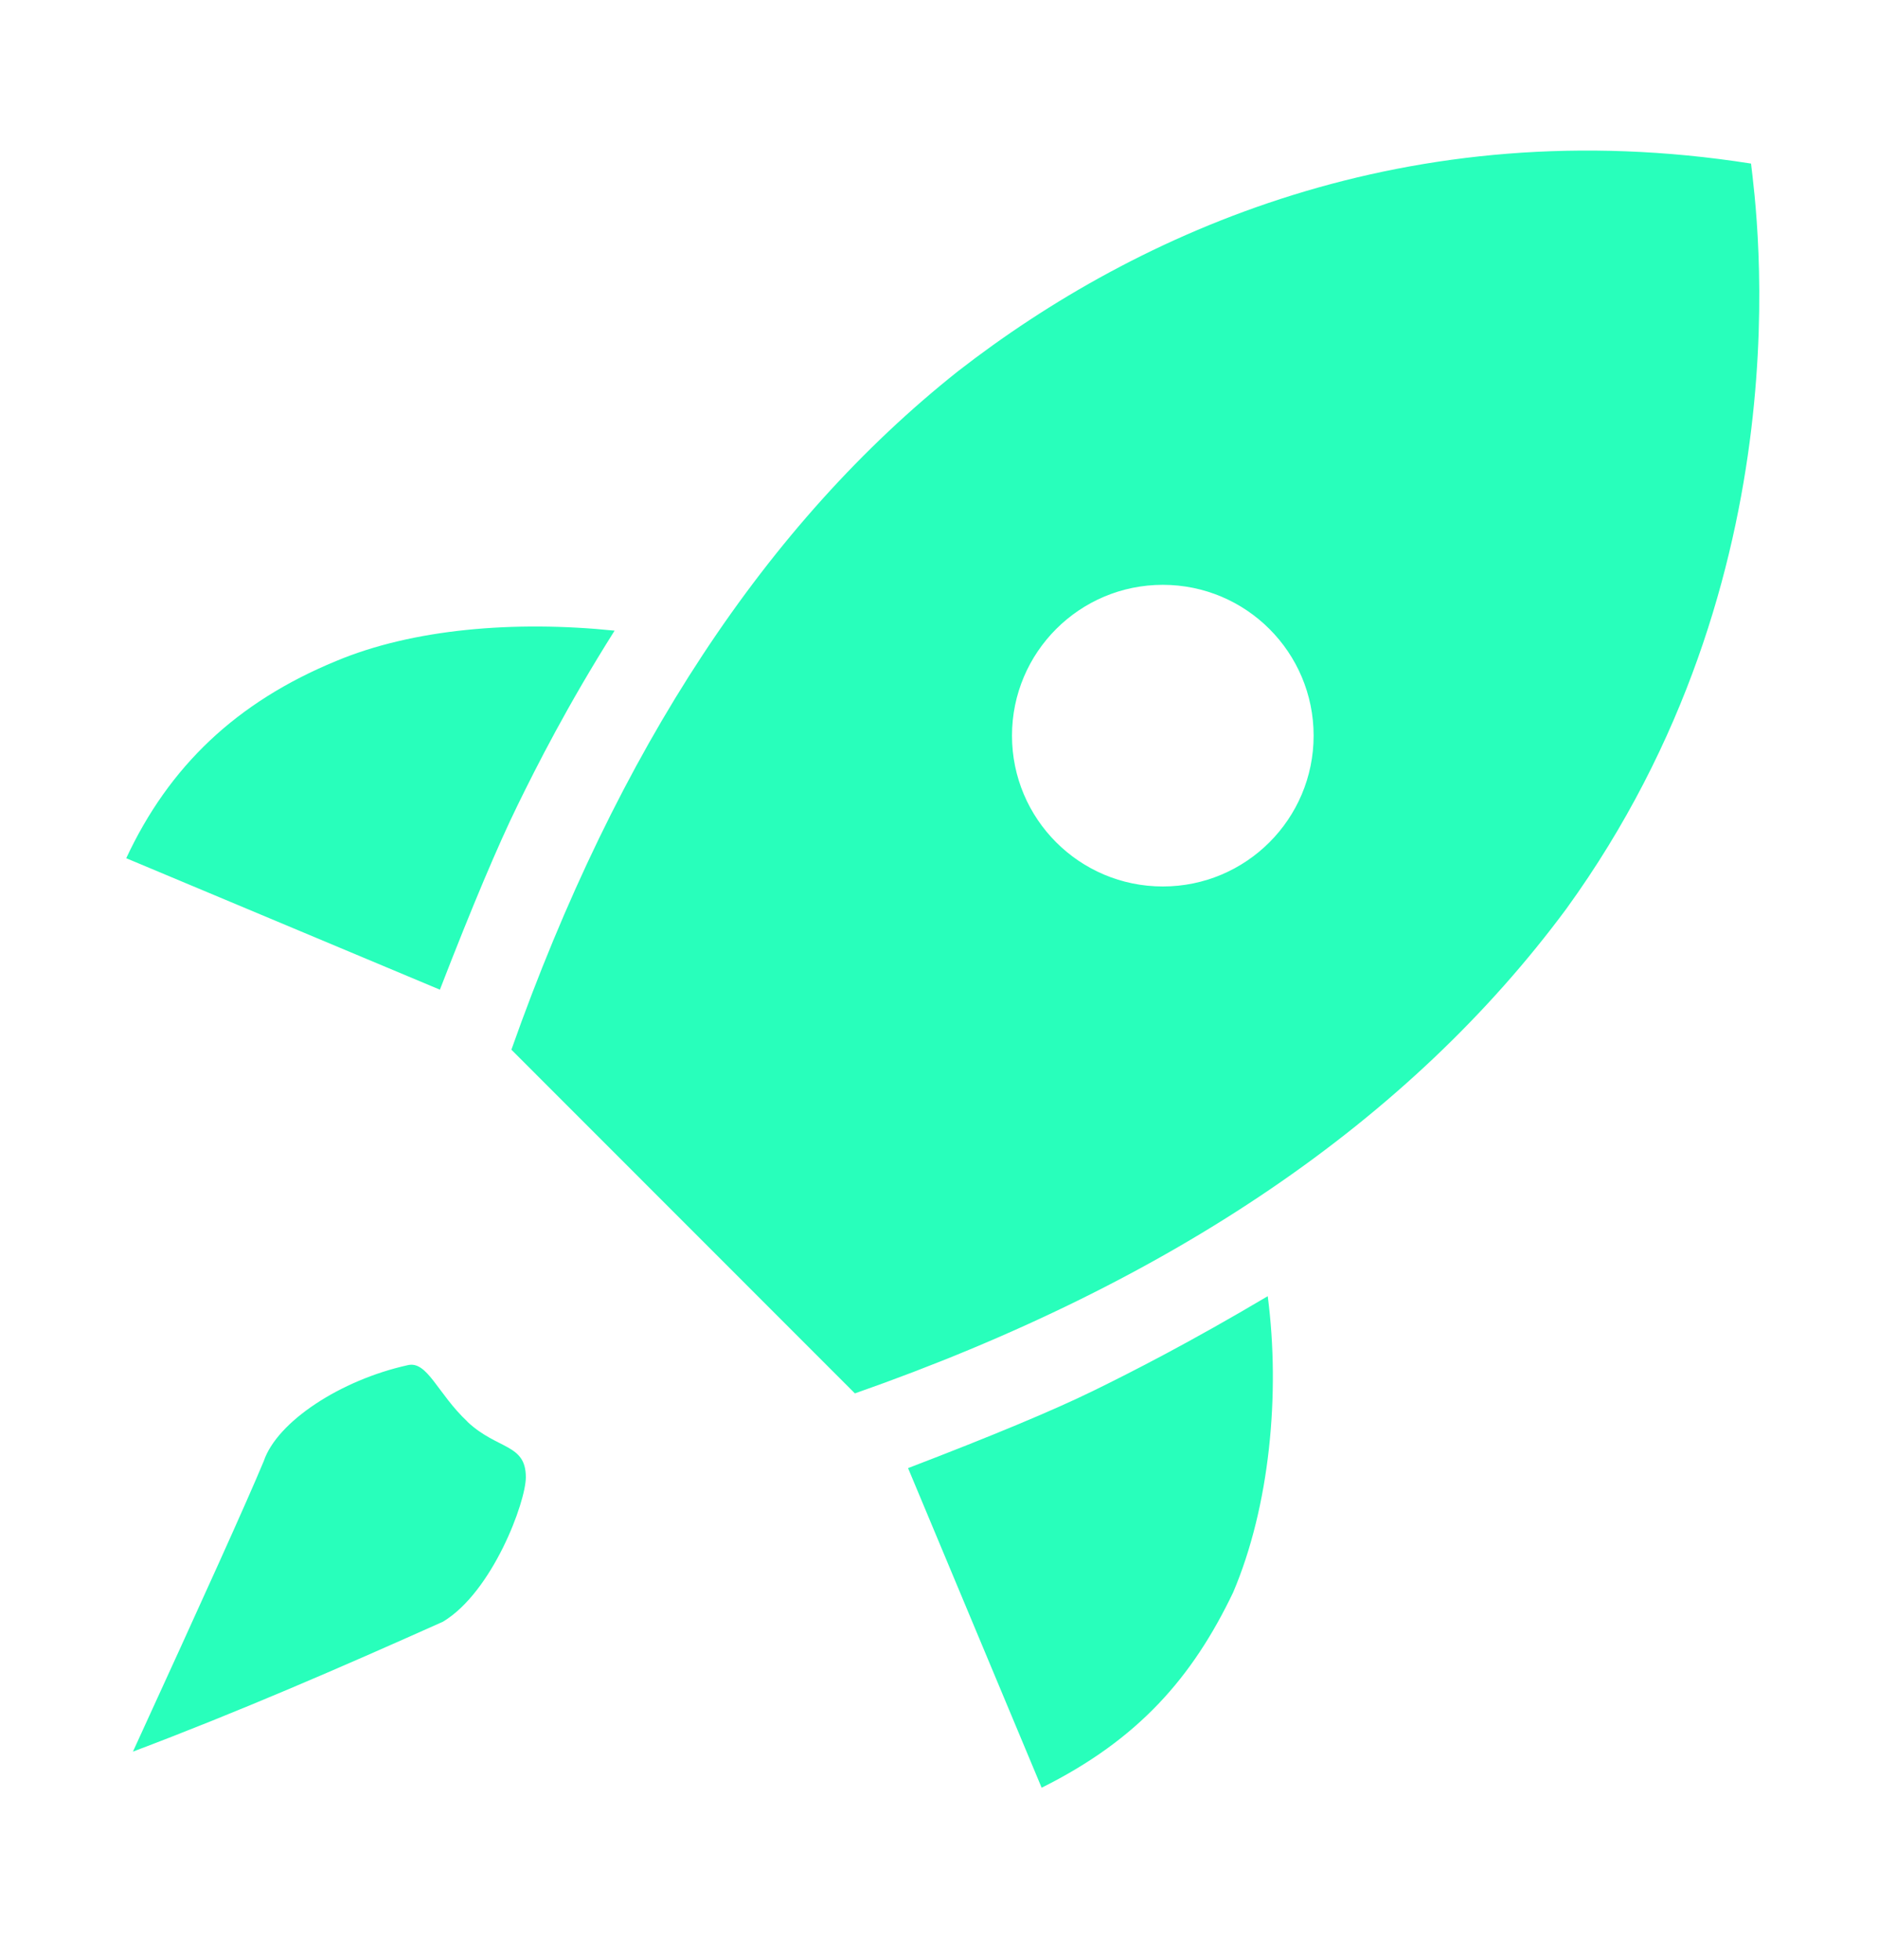 <svg height="24" viewBox="0 0 23 24" width="23" xmlns="http://www.w3.org/2000/svg"><path d="m5.725 17.412c.369.345.715.266.715.679 0 .303-.408 1.404-1.015 1.769-1.262.565-2.504 1.103-3.797 1.591.867-1.892 1.395-3.059 1.602-3.557.164-.486.943-.994 1.761-1.175.242-.061.366.347.735.692zm15.72-15.409c.069.589.692 5.045-2.26 9.124-1.921 2.595-4.826 4.574-8.715 5.937l-4.207-4.209c1.3-3.677 3.124-6.447 5.471-8.31 2.197-1.707 5.514-3.201 9.71-2.542zm-16.057 10.117-3.842-1.61c.524-1.124 1.349-1.912 2.571-2.415.937-.393 2.178-.498 3.41-.372-.583.925-.952 1.656-1.189 2.14-.237.484-.552 1.228-.951 2.258zm10.138 3.753c.156 1.196.024 2.577-.424 3.629-.497 1.038-1.159 1.801-2.345 2.391l-1.636-3.914c1.023-.392 1.776-.706 2.261-.943s1.197-.601 2.145-1.163zm-1.285-8.711c1.02 0 1.847.827 1.847 1.847 0 1.02-.827 1.847-1.847 1.847s-1.847-.827-1.847-1.847c0-1.02.827-1.847 1.847-1.847z" fill="#28ffbb" fill-rule="evenodd"/></svg>
